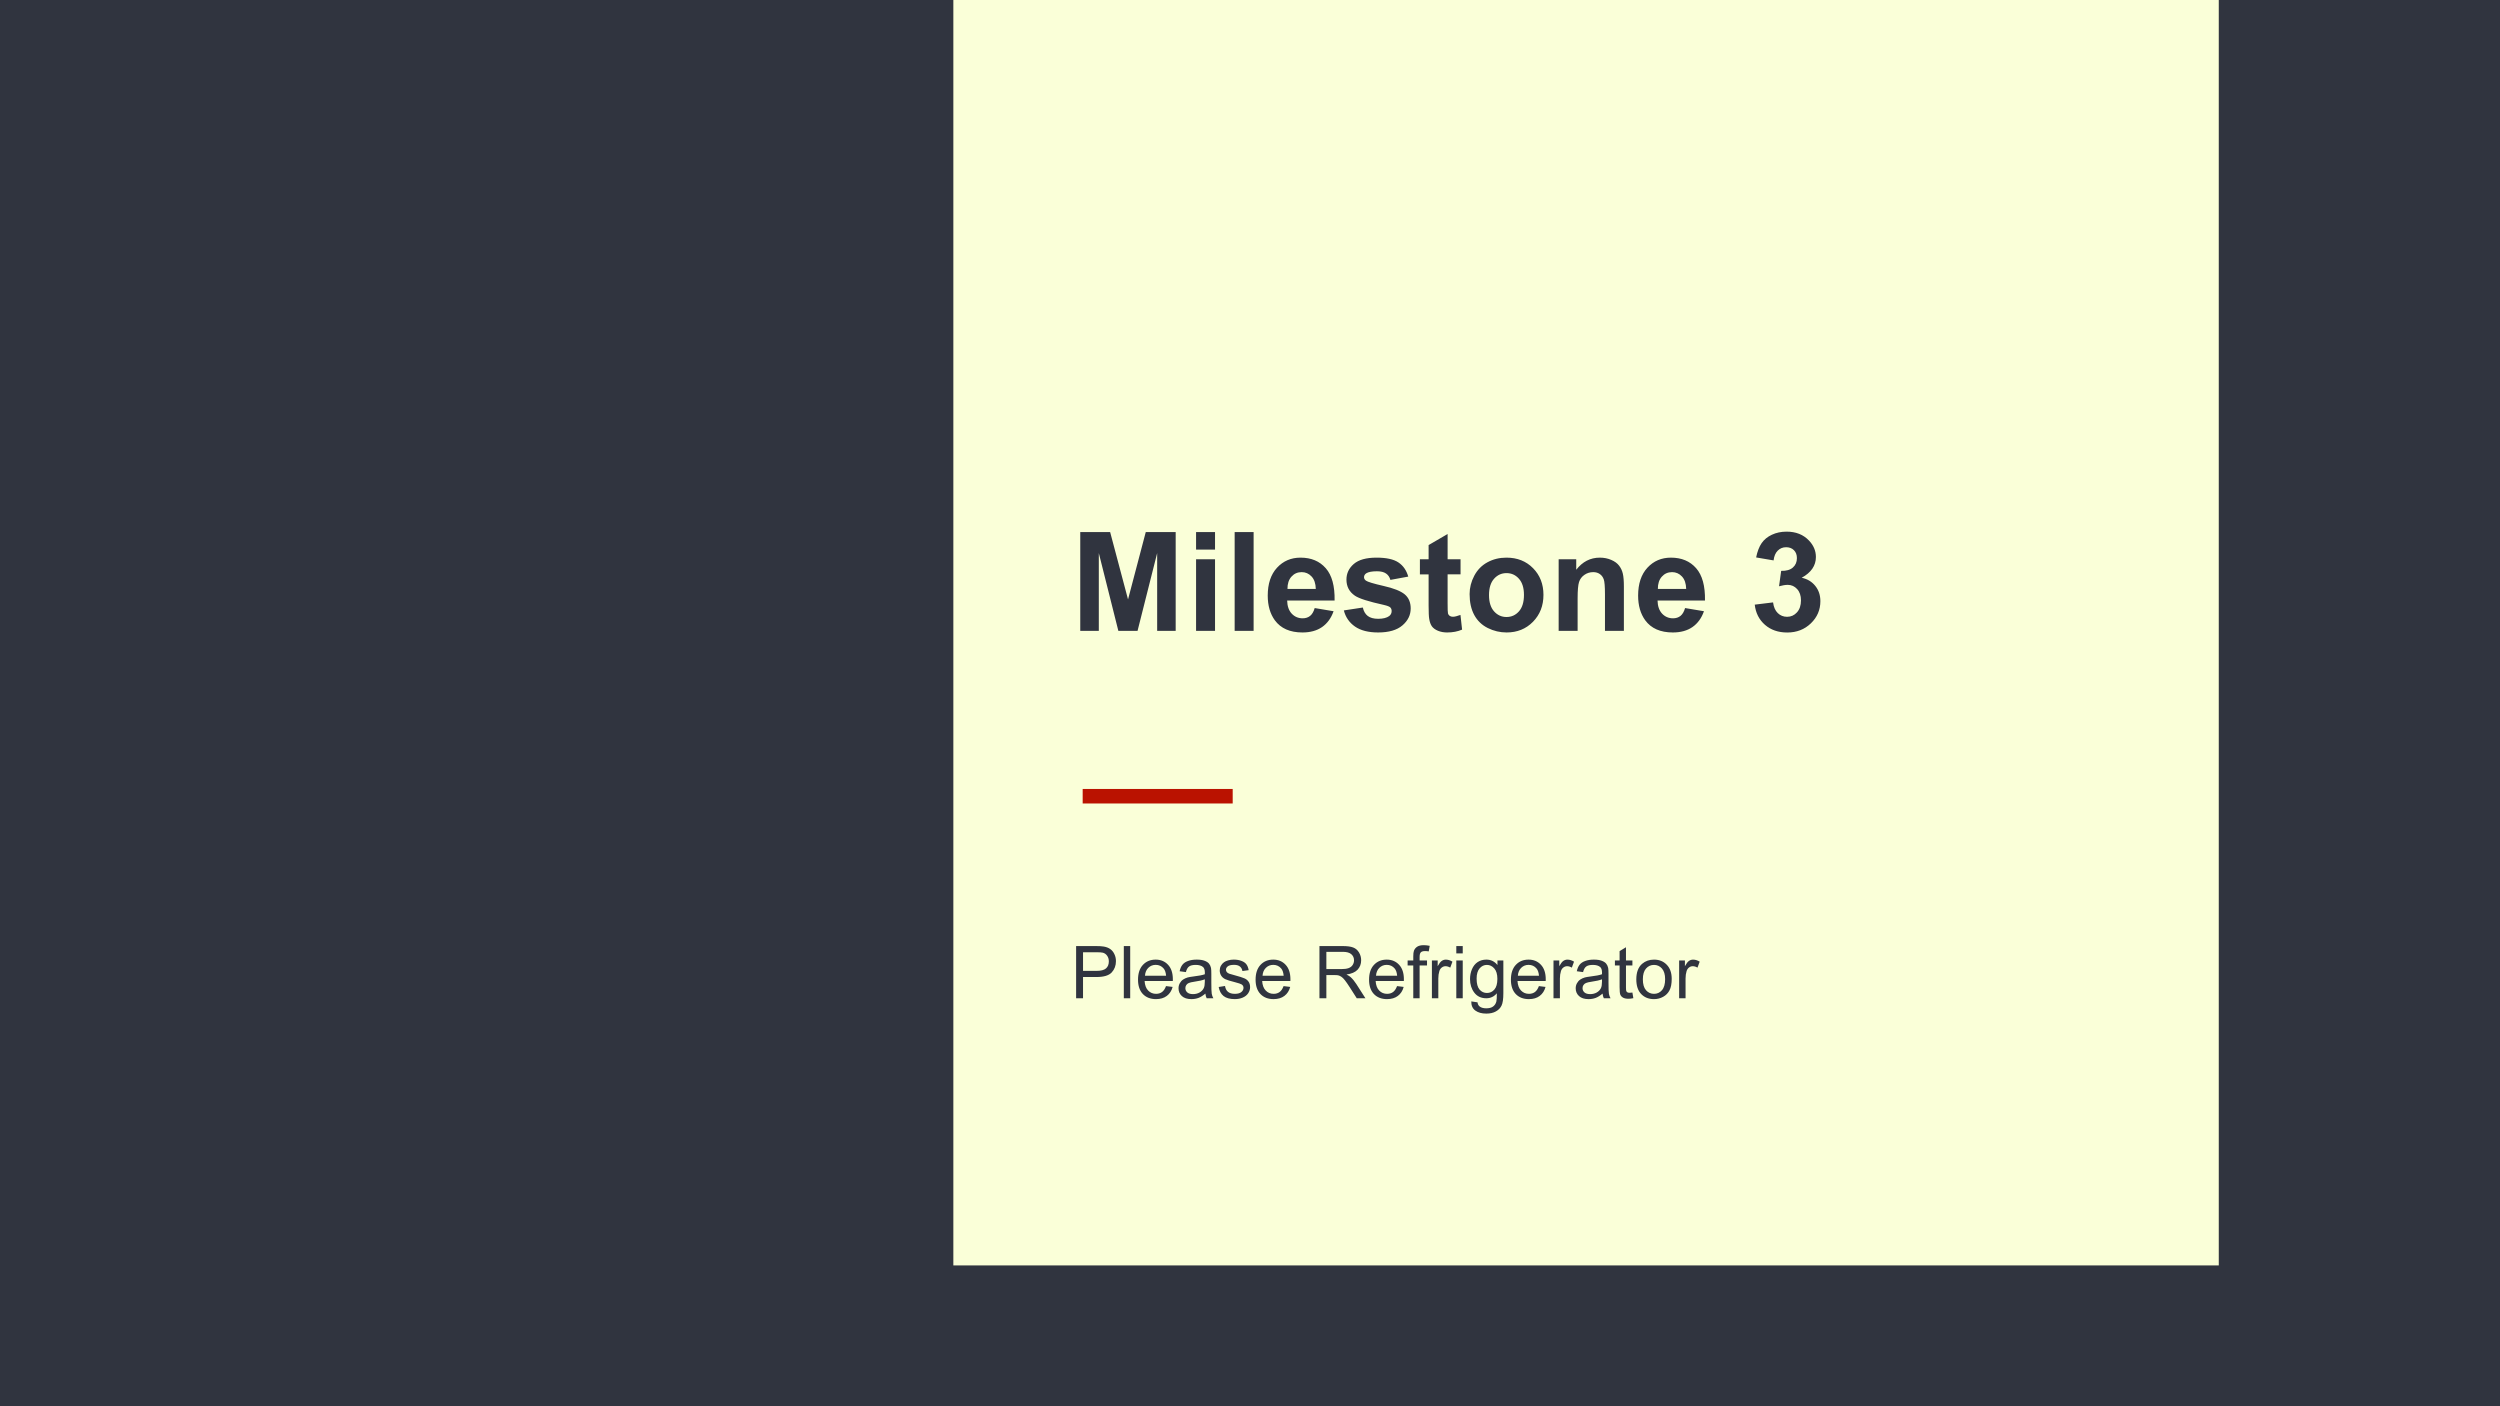 <?xml version="1.0" standalone="yes"?>

<svg version="1.1" viewBox="0.0 0.0 960.0 540.0" fill="none" stroke="none" stroke-linecap="square" stroke-miterlimit="10" xmlns="http://www.w3.org/2000/svg" xmlns:xlink="http://www.w3.org/1999/xlink"><rect x="0.0" y="0.0" width="960.0" height="540.0" fill="#808080" stroke="none"/><clipPath id="p.0"><path d="m0 0l960.0 0l0 540.0l-960.0 0l0 -540.0z" clip-rule="nonzero"></path></clipPath><g clip-path="url(#p.0)"><path fill="#ffffff" d="m0 0l960.0 0l0 540.0l-960.0 0z" fill-rule="nonzero"></path><path fill="#30343f" d="m0 0l960.0 0l0 540.0l-960.0 0z" fill-rule="nonzero"></path><path fill="#faffd8" d="m366.087 0l485.921 0l0 485.921l-485.921 0z" fill-rule="nonzero"></path><path fill="#ba1200" d="m415.747 302.961l57.606 0l0 5.575l-57.606 0z" fill-rule="nonzero"></path><path fill="#000000" fill-opacity="0.0" d="m402.071 55.884l413.953 0l0 208.157l-413.953 0z" fill-rule="nonzero"></path><path fill="#30343f" d="m414.821 242.242l0 -37.938l11.469 0l6.875 25.875l6.812 -25.875l11.484 0l0 37.938l-7.109 0l0 -29.859l-7.531 29.859l-7.375 0l-7.5 -29.859l0 29.859l-7.125 0zm44.47 -31.203l0 -6.734l7.281 0l0 6.734l-7.281 0zm0 31.203l0 -27.484l7.281 0l0 27.484l-7.281 0zm14.816 0l0 -37.938l7.281 0l0 37.938l-7.281 0zm30.738 -8.75l7.25 1.219q-1.406 3.984 -4.422 6.078q-3.016 2.078 -7.531 2.078q-7.172 0 -10.609 -4.688q-2.719 -3.75 -2.719 -9.469q0 -6.828 3.562 -10.703q3.578 -3.875 9.031 -3.875q6.141 0 9.688 4.062q3.547 4.047 3.391 12.406l-18.219 0q0.078 3.234 1.75 5.031q1.688 1.797 4.203 1.797q1.703 0 2.859 -0.922q1.172 -0.938 1.766 -3.016zm0.422 -7.344q-0.078 -3.156 -1.641 -4.797q-1.547 -1.656 -3.781 -1.656q-2.375 0 -3.922 1.734q-1.562 1.734 -1.531 4.719l10.875 0zm10.768 8.25l7.297 -1.109q0.453 2.125 1.875 3.234q1.438 1.094 4.0 1.094q2.812 0 4.234 -1.047q0.953 -0.719 0.953 -1.938q0 -0.828 -0.516 -1.375q-0.531 -0.516 -2.422 -0.953q-8.797 -1.938 -11.156 -3.547q-3.266 -2.219 -3.266 -6.188q0 -3.562 2.812 -6.0q2.828 -2.438 8.75 -2.438q5.656 0 8.391 1.844q2.75 1.828 3.781 5.438l-6.859 1.266q-0.438 -1.609 -1.672 -2.453q-1.234 -0.859 -3.5 -0.859q-2.875 0 -4.125 0.797q-0.828 0.578 -0.828 1.484q0 0.766 0.734 1.312q0.984 0.719 6.781 2.047q5.812 1.312 8.125 3.234q2.281 1.938 2.281 5.406q0 3.781 -3.172 6.5q-3.156 2.719 -9.328 2.719q-5.625 0 -8.906 -2.281q-3.266 -2.281 -4.266 -6.188zm44.815 -19.641l0 5.797l-4.969 0l0 11.078q0 3.359 0.141 3.922q0.141 0.547 0.641 0.922q0.516 0.359 1.234 0.359q1.016 0 2.922 -0.703l0.625 5.641q-2.531 1.094 -5.75 1.094q-1.953 0 -3.531 -0.656q-1.578 -0.672 -2.328 -1.719q-0.734 -1.047 -1.016 -2.828q-0.234 -1.266 -0.234 -5.125l0 -11.984l-3.344 0l0 -5.797l3.344 0l0 -5.453l7.297 -4.25l0 9.703l4.969 0zm3.477 13.359q0 -3.625 1.781 -7.016q1.781 -3.391 5.047 -5.172q3.281 -1.797 7.328 -1.797q6.234 0 10.219 4.062q3.984 4.047 3.984 10.234q0 6.234 -4.031 10.344q-4.016 4.094 -10.125 4.094q-3.781 0 -7.219 -1.703q-3.422 -1.719 -5.203 -5.016q-1.781 -3.297 -1.781 -8.031zm7.453 0.391q0 4.078 1.938 6.25q1.938 2.172 4.781 2.172q2.859 0 4.781 -2.172q1.922 -2.172 1.922 -6.312q0 -4.031 -1.922 -6.203q-1.922 -2.172 -4.781 -2.172q-2.844 0 -4.781 2.172q-1.938 2.172 -1.938 6.266zm51.794 13.734l-7.266 0l0 -14.031q0 -4.453 -0.469 -5.75q-0.469 -1.312 -1.516 -2.031q-1.047 -0.734 -2.516 -0.734q-1.891 0 -3.391 1.047q-1.5 1.031 -2.062 2.75q-0.547 1.703 -0.547 6.297l0 12.453l-7.281 0l0 -27.484l6.75 0l0 4.031q3.609 -4.656 9.062 -4.656q2.406 0 4.391 0.875q2.0 0.859 3.016 2.219q1.031 1.344 1.422 3.047q0.406 1.703 0.406 4.891l0 17.078zm23.497 -8.75l7.25 1.219q-1.406 3.984 -4.422 6.078q-3.016 2.078 -7.531 2.078q-7.172 0 -10.609 -4.688q-2.719 -3.75 -2.719 -9.469q0 -6.828 3.562 -10.703q3.578 -3.875 9.031 -3.875q6.141 0 9.688 4.062q3.547 4.047 3.391 12.406l-18.219 0q0.078 3.234 1.75 5.031q1.688 1.797 4.203 1.797q1.703 0 2.859 -0.922q1.172 -0.938 1.766 -3.016zm0.422 -7.344q-0.078 -3.156 -1.641 -4.797q-1.547 -1.656 -3.781 -1.656q-2.375 0 -3.922 1.734q-1.562 1.734 -1.531 4.719l10.875 0zm26.334 6.031l7.031 -0.859q0.344 2.688 1.812 4.109q1.469 1.422 3.578 1.422q2.25 0 3.781 -1.703q1.547 -1.703 1.547 -4.609q0 -2.734 -1.484 -4.344q-1.469 -1.609 -3.594 -1.609q-1.391 0 -3.344 0.547l0.812 -5.922q2.953 0.078 4.5 -1.281q1.547 -1.359 1.547 -3.609q0 -1.922 -1.141 -3.047q-1.125 -1.141 -3.016 -1.141q-1.875 0 -3.188 1.297q-1.312 1.281 -1.609 3.766l-6.703 -1.141q0.703 -3.438 2.109 -5.484q1.422 -2.062 3.938 -3.234q2.531 -1.188 5.656 -1.188q5.359 0 8.594 3.422q2.656 2.781 2.656 6.312q0 4.984 -5.453 7.969q3.266 0.703 5.219 3.141q1.953 2.422 1.953 5.859q0 5.0 -3.656 8.516q-3.641 3.516 -9.078 3.516q-5.156 0 -8.547 -2.953q-3.391 -2.969 -3.922 -7.75z" fill-rule="nonzero"></path><path fill="#000000" fill-opacity="0.0" d="m402.071 347.454l413.953 0l0 82.583l-413.953 0z" fill-rule="nonzero"></path><path fill="#30343f" d="m413.227 383.334l0 -20.047l7.562 0q2.0 0 3.047 0.188q1.484 0.25 2.484 0.953q1.0 0.688 1.594 1.938q0.609 1.234 0.609 2.719q0 2.562 -1.625 4.328q-1.625 1.766 -5.875 1.766l-5.141 0l0 8.156l-2.656 0zm2.656 -10.516l5.188 0q2.562 0 3.641 -0.953q1.078 -0.953 1.078 -2.703q0 -1.25 -0.641 -2.141q-0.625 -0.906 -1.656 -1.188q-0.672 -0.172 -2.484 -0.172l-5.125 0l0 7.156zm15.66 10.516l0 -20.047l2.453 0l0 20.047l-2.453 0zm16.205 -4.672l2.547 0.312q-0.594 2.219 -2.234 3.453q-1.625 1.234 -4.156 1.234q-3.172 0 -5.047 -1.953q-1.859 -1.969 -1.859 -5.516q0 -3.656 1.875 -5.672q1.891 -2.031 4.906 -2.031q2.906 0 4.75 1.984q1.844 1.969 1.844 5.578q0 0.219 -0.016 0.656l-10.828 0q0.141 2.391 1.359 3.656q1.219 1.266 3.031 1.266q1.359 0 2.312 -0.703q0.953 -0.719 1.516 -2.266zm-8.078 -3.984l8.109 0q-0.156 -1.828 -0.922 -2.75q-1.188 -1.422 -3.062 -1.422q-1.688 0 -2.844 1.141q-1.156 1.125 -1.281 3.031zm23.197 6.859q-1.375 1.172 -2.641 1.656q-1.266 0.469 -2.719 0.469q-2.391 0 -3.672 -1.172q-1.281 -1.172 -1.281 -2.984q0 -1.062 0.484 -1.938q0.484 -0.891 1.266 -1.422q0.797 -0.531 1.781 -0.812q0.719 -0.188 2.188 -0.375q2.969 -0.344 4.375 -0.844q0.016 -0.5 0.016 -0.641q0 -1.5 -0.688 -2.125q-0.953 -0.828 -2.812 -0.828q-1.734 0 -2.562 0.609q-0.828 0.609 -1.219 2.156l-2.406 -0.328q0.328 -1.547 1.078 -2.5q0.75 -0.953 2.172 -1.453q1.422 -0.516 3.297 -0.516q1.859 0 3.016 0.438q1.172 0.438 1.719 1.109q0.547 0.656 0.766 1.656q0.125 0.641 0.125 2.281l0 3.281q0 3.422 0.156 4.344q0.156 0.906 0.625 1.734l-2.578 0q-0.375 -0.766 -0.484 -1.797zm-0.219 -5.484q-1.328 0.547 -4.016 0.922q-1.516 0.219 -2.141 0.5q-0.625 0.266 -0.969 0.797q-0.344 0.516 -0.344 1.172q0 0.984 0.734 1.641q0.75 0.656 2.188 0.656q1.422 0 2.531 -0.625q1.109 -0.625 1.625 -1.703q0.391 -0.844 0.391 -2.469l0 -0.891zm5.322 2.953l2.438 -0.391q0.203 1.469 1.141 2.25q0.938 0.766 2.625 0.766q1.688 0 2.5 -0.688q0.828 -0.688 0.828 -1.609q0 -0.844 -0.719 -1.312q-0.516 -0.328 -2.516 -0.844q-2.719 -0.688 -3.766 -1.172q-1.031 -0.5 -1.578 -1.375q-0.547 -0.891 -0.547 -1.969q0 -0.969 0.438 -1.797q0.453 -0.828 1.219 -1.375q0.578 -0.422 1.562 -0.703q1.0 -0.297 2.141 -0.297q1.703 0 2.984 0.5q1.297 0.484 1.906 1.328q0.625 0.828 0.859 2.234l-2.406 0.328q-0.172 -1.109 -0.953 -1.734q-0.781 -0.641 -2.219 -0.641q-1.703 0 -2.422 0.562q-0.719 0.562 -0.719 1.312q0 0.484 0.297 0.859q0.297 0.406 0.938 0.656q0.375 0.141 2.172 0.625q2.625 0.703 3.656 1.156q1.031 0.438 1.609 1.281q0.594 0.844 0.594 2.109q0 1.234 -0.719 2.328q-0.719 1.078 -2.078 1.672q-1.344 0.594 -3.062 0.594q-2.828 0 -4.312 -1.172q-1.484 -1.188 -1.891 -3.484zm24.922 -0.344l2.547 0.312q-0.594 2.219 -2.234 3.453q-1.625 1.234 -4.156 1.234q-3.172 0 -5.047 -1.953q-1.859 -1.969 -1.859 -5.516q0 -3.656 1.875 -5.672q1.891 -2.031 4.906 -2.031q2.906 0 4.75 1.984q1.844 1.969 1.844 5.578q0 0.219 -0.016 0.656l-10.828 0q0.141 2.391 1.359 3.656q1.219 1.266 3.031 1.266q1.359 0 2.312 -0.703q0.953 -0.719 1.516 -2.266zm-8.078 -3.984l8.109 0q-0.156 -1.828 -0.922 -2.75q-1.188 -1.422 -3.062 -1.422q-1.688 0 -2.844 1.141q-1.156 1.125 -1.281 3.031zm21.852 8.656l0 -20.047l8.891 0q2.672 0 4.062 0.547q1.406 0.531 2.234 1.906q0.828 1.359 0.828 3.016q0 2.141 -1.375 3.609q-1.375 1.453 -4.266 1.844q1.047 0.516 1.594 1.0q1.172 1.062 2.203 2.672l3.484 5.453l-3.328 0l-2.656 -4.172q-1.156 -1.797 -1.906 -2.75q-0.75 -0.969 -1.359 -1.344q-0.594 -0.391 -1.203 -0.547q-0.453 -0.094 -1.469 -0.094l-3.078 0l0 8.906l-2.656 0zm2.656 -11.203l5.703 0q1.812 0 2.828 -0.375q1.031 -0.375 1.562 -1.203q0.531 -0.828 0.531 -1.797q0 -1.422 -1.031 -2.328q-1.031 -0.922 -3.25 -0.922l-6.344 0l0 6.625zm27.143 6.531l2.547 0.312q-0.594 2.219 -2.234 3.453q-1.625 1.234 -4.156 1.234q-3.172 0 -5.047 -1.953q-1.859 -1.969 -1.859 -5.516q0 -3.656 1.875 -5.672q1.891 -2.031 4.906 -2.031q2.906 0 4.75 1.984q1.844 1.969 1.844 5.578q0 0.219 -0.016 0.656l-10.828 0q0.141 2.391 1.359 3.656q1.219 1.266 3.031 1.266q1.359 0 2.312 -0.703q0.953 -0.719 1.516 -2.266zm-8.078 -3.984l8.109 0q-0.156 -1.828 -0.922 -2.75q-1.188 -1.422 -3.062 -1.422q-1.688 0 -2.844 1.141q-1.156 1.125 -1.281 3.031zm14.307 8.656l0 -12.609l-2.172 0l0 -1.906l2.172 0l0 -1.547q0 -1.469 0.25 -2.172q0.359 -0.969 1.25 -1.562q0.906 -0.594 2.516 -0.594q1.047 0 2.297 0.25l-0.375 2.141q-0.766 -0.125 -1.438 -0.125q-1.125 0 -1.594 0.484q-0.469 0.469 -0.469 1.781l0 1.344l2.844 0l0 1.906l-2.844 0l0 12.609l-2.438 0zm7.154 0l0 -14.516l2.219 0l0 2.203q0.844 -1.547 1.562 -2.031q0.719 -0.5 1.578 -0.5q1.25 0 2.531 0.781l-0.844 2.297q-0.906 -0.547 -1.797 -0.547q-0.812 0 -1.453 0.5q-0.641 0.484 -0.922 1.344q-0.406 1.312 -0.406 2.859l0 7.609l-2.469 0zm9.371 -17.219l0 -2.828l2.469 0l0 2.828l-2.469 0zm0 17.219l0 -14.516l2.469 0l0 14.516l-2.469 0zm5.752 1.203l2.391 0.359q0.156 1.109 0.844 1.609q0.906 0.688 2.5 0.688q1.703 0 2.625 -0.688q0.938 -0.688 1.266 -1.906q0.203 -0.766 0.188 -3.172q-1.625 1.906 -4.031 1.906q-2.984 0 -4.625 -2.156q-1.641 -2.172 -1.641 -5.188q0 -2.078 0.75 -3.828q0.75 -1.766 2.172 -2.719q1.438 -0.953 3.359 -0.953q2.578 0 4.25 2.078l0 -1.75l2.266 0l0 12.547q0 3.391 -0.703 4.797q-0.688 1.422 -2.188 2.234q-1.484 0.828 -3.672 0.828q-2.594 0 -4.203 -1.172q-1.594 -1.156 -1.547 -3.516zm2.047 -8.719q0 2.859 1.125 4.172q1.141 1.312 2.844 1.312q1.703 0 2.844 -1.312q1.156 -1.312 1.156 -4.094q0 -2.672 -1.188 -4.016q-1.188 -1.359 -2.844 -1.359q-1.641 0 -2.797 1.344q-1.141 1.328 -1.141 3.953zm23.916 2.844l2.547 0.312q-0.594 2.219 -2.234 3.453q-1.625 1.234 -4.156 1.234q-3.172 0 -5.047 -1.953q-1.859 -1.969 -1.859 -5.516q0 -3.656 1.875 -5.672q1.891 -2.031 4.906 -2.031q2.906 0 4.75 1.984q1.844 1.969 1.844 5.578q0 0.219 -0.016 0.656l-10.828 0q0.141 2.391 1.359 3.656q1.219 1.266 3.031 1.266q1.359 0 2.312 -0.703q0.953 -0.719 1.516 -2.266zm-8.078 -3.984l8.109 0q-0.156 -1.828 -0.922 -2.75q-1.188 -1.422 -3.062 -1.422q-1.688 0 -2.844 1.141q-1.156 1.125 -1.281 3.031zm13.682 8.656l0 -14.516l2.219 0l0 2.203q0.844 -1.547 1.562 -2.031q0.719 -0.5 1.578 -0.5q1.25 0 2.531 0.781l-0.844 2.297q-0.906 -0.547 -1.797 -0.547q-0.812 0 -1.453 0.5q-0.641 0.484 -0.922 1.344q-0.406 1.312 -0.406 2.859l0 7.609l-2.469 0zm18.84 -1.797q-1.375 1.172 -2.641 1.656q-1.266 0.469 -2.719 0.469q-2.391 0 -3.672 -1.172q-1.281 -1.172 -1.281 -2.984q0 -1.062 0.484 -1.938q0.484 -0.891 1.266 -1.422q0.797 -0.531 1.781 -0.812q0.719 -0.188 2.188 -0.375q2.969 -0.344 4.375 -0.844q0.016 -0.5 0.016 -0.641q0 -1.5 -0.688 -2.125q-0.953 -0.828 -2.812 -0.828q-1.734 0 -2.562 0.609q-0.828 0.609 -1.219 2.156l-2.406 -0.328q0.328 -1.547 1.078 -2.5q0.75 -0.953 2.172 -1.453q1.422 -0.516 3.297 -0.516q1.859 0 3.016 0.438q1.172 0.438 1.719 1.109q0.547 0.656 0.766 1.656q0.125 0.641 0.125 2.281l0 3.281q0 3.422 0.156 4.344q0.156 0.906 0.625 1.734l-2.578 0q-0.375 -0.766 -0.484 -1.797zm-0.219 -5.484q-1.328 0.547 -4.016 0.922q-1.516 0.219 -2.141 0.5q-0.625 0.266 -0.969 0.797q-0.344 0.516 -0.344 1.172q0 0.984 0.734 1.641q0.75 0.656 2.188 0.656q1.422 0 2.531 -0.625q1.109 -0.625 1.625 -1.703q0.391 -0.844 0.391 -2.469l0 -0.891zm11.682 5.078l0.359 2.172q-1.047 0.219 -1.859 0.219q-1.344 0 -2.078 -0.422q-0.734 -0.422 -1.047 -1.109q-0.297 -0.688 -0.297 -2.906l0 -8.359l-1.797 0l0 -1.906l1.797 0l0 -3.594l2.453 -1.484l0 5.078l2.469 0l0 1.906l-2.469 0l0 8.5q0 1.047 0.125 1.344q0.125 0.297 0.422 0.484q0.297 0.172 0.844 0.172q0.406 0 1.078 -0.094zm1.498 -5.062q0 -4.031 2.234 -5.969q1.875 -1.609 4.562 -1.609q3.0 0 4.891 1.969q1.906 1.953 1.906 5.406q0 2.812 -0.844 4.422q-0.828 1.594 -2.438 2.484q-1.609 0.891 -3.516 0.891q-3.047 0 -4.922 -1.953q-1.875 -1.953 -1.875 -5.641zm2.516 0q0 2.797 1.219 4.188q1.219 1.375 3.062 1.375q1.844 0 3.047 -1.391q1.219 -1.391 1.219 -4.25q0 -2.688 -1.219 -4.078q-1.219 -1.391 -3.047 -1.391q-1.844 0 -3.062 1.391q-1.219 1.375 -1.219 4.156zm13.932 7.266l0 -14.516l2.219 0l0 2.203q0.844 -1.547 1.562 -2.031q0.719 -0.5 1.578 -0.5q1.25 0 2.531 0.781l-0.844 2.297q-0.906 -0.547 -1.797 -0.547q-0.812 0 -1.453 0.5q-0.641 0.484 -0.922 1.344q-0.406 1.312 -0.406 2.859l0 7.609l-2.469 0z" fill-rule="nonzero"></path></g></svg>

